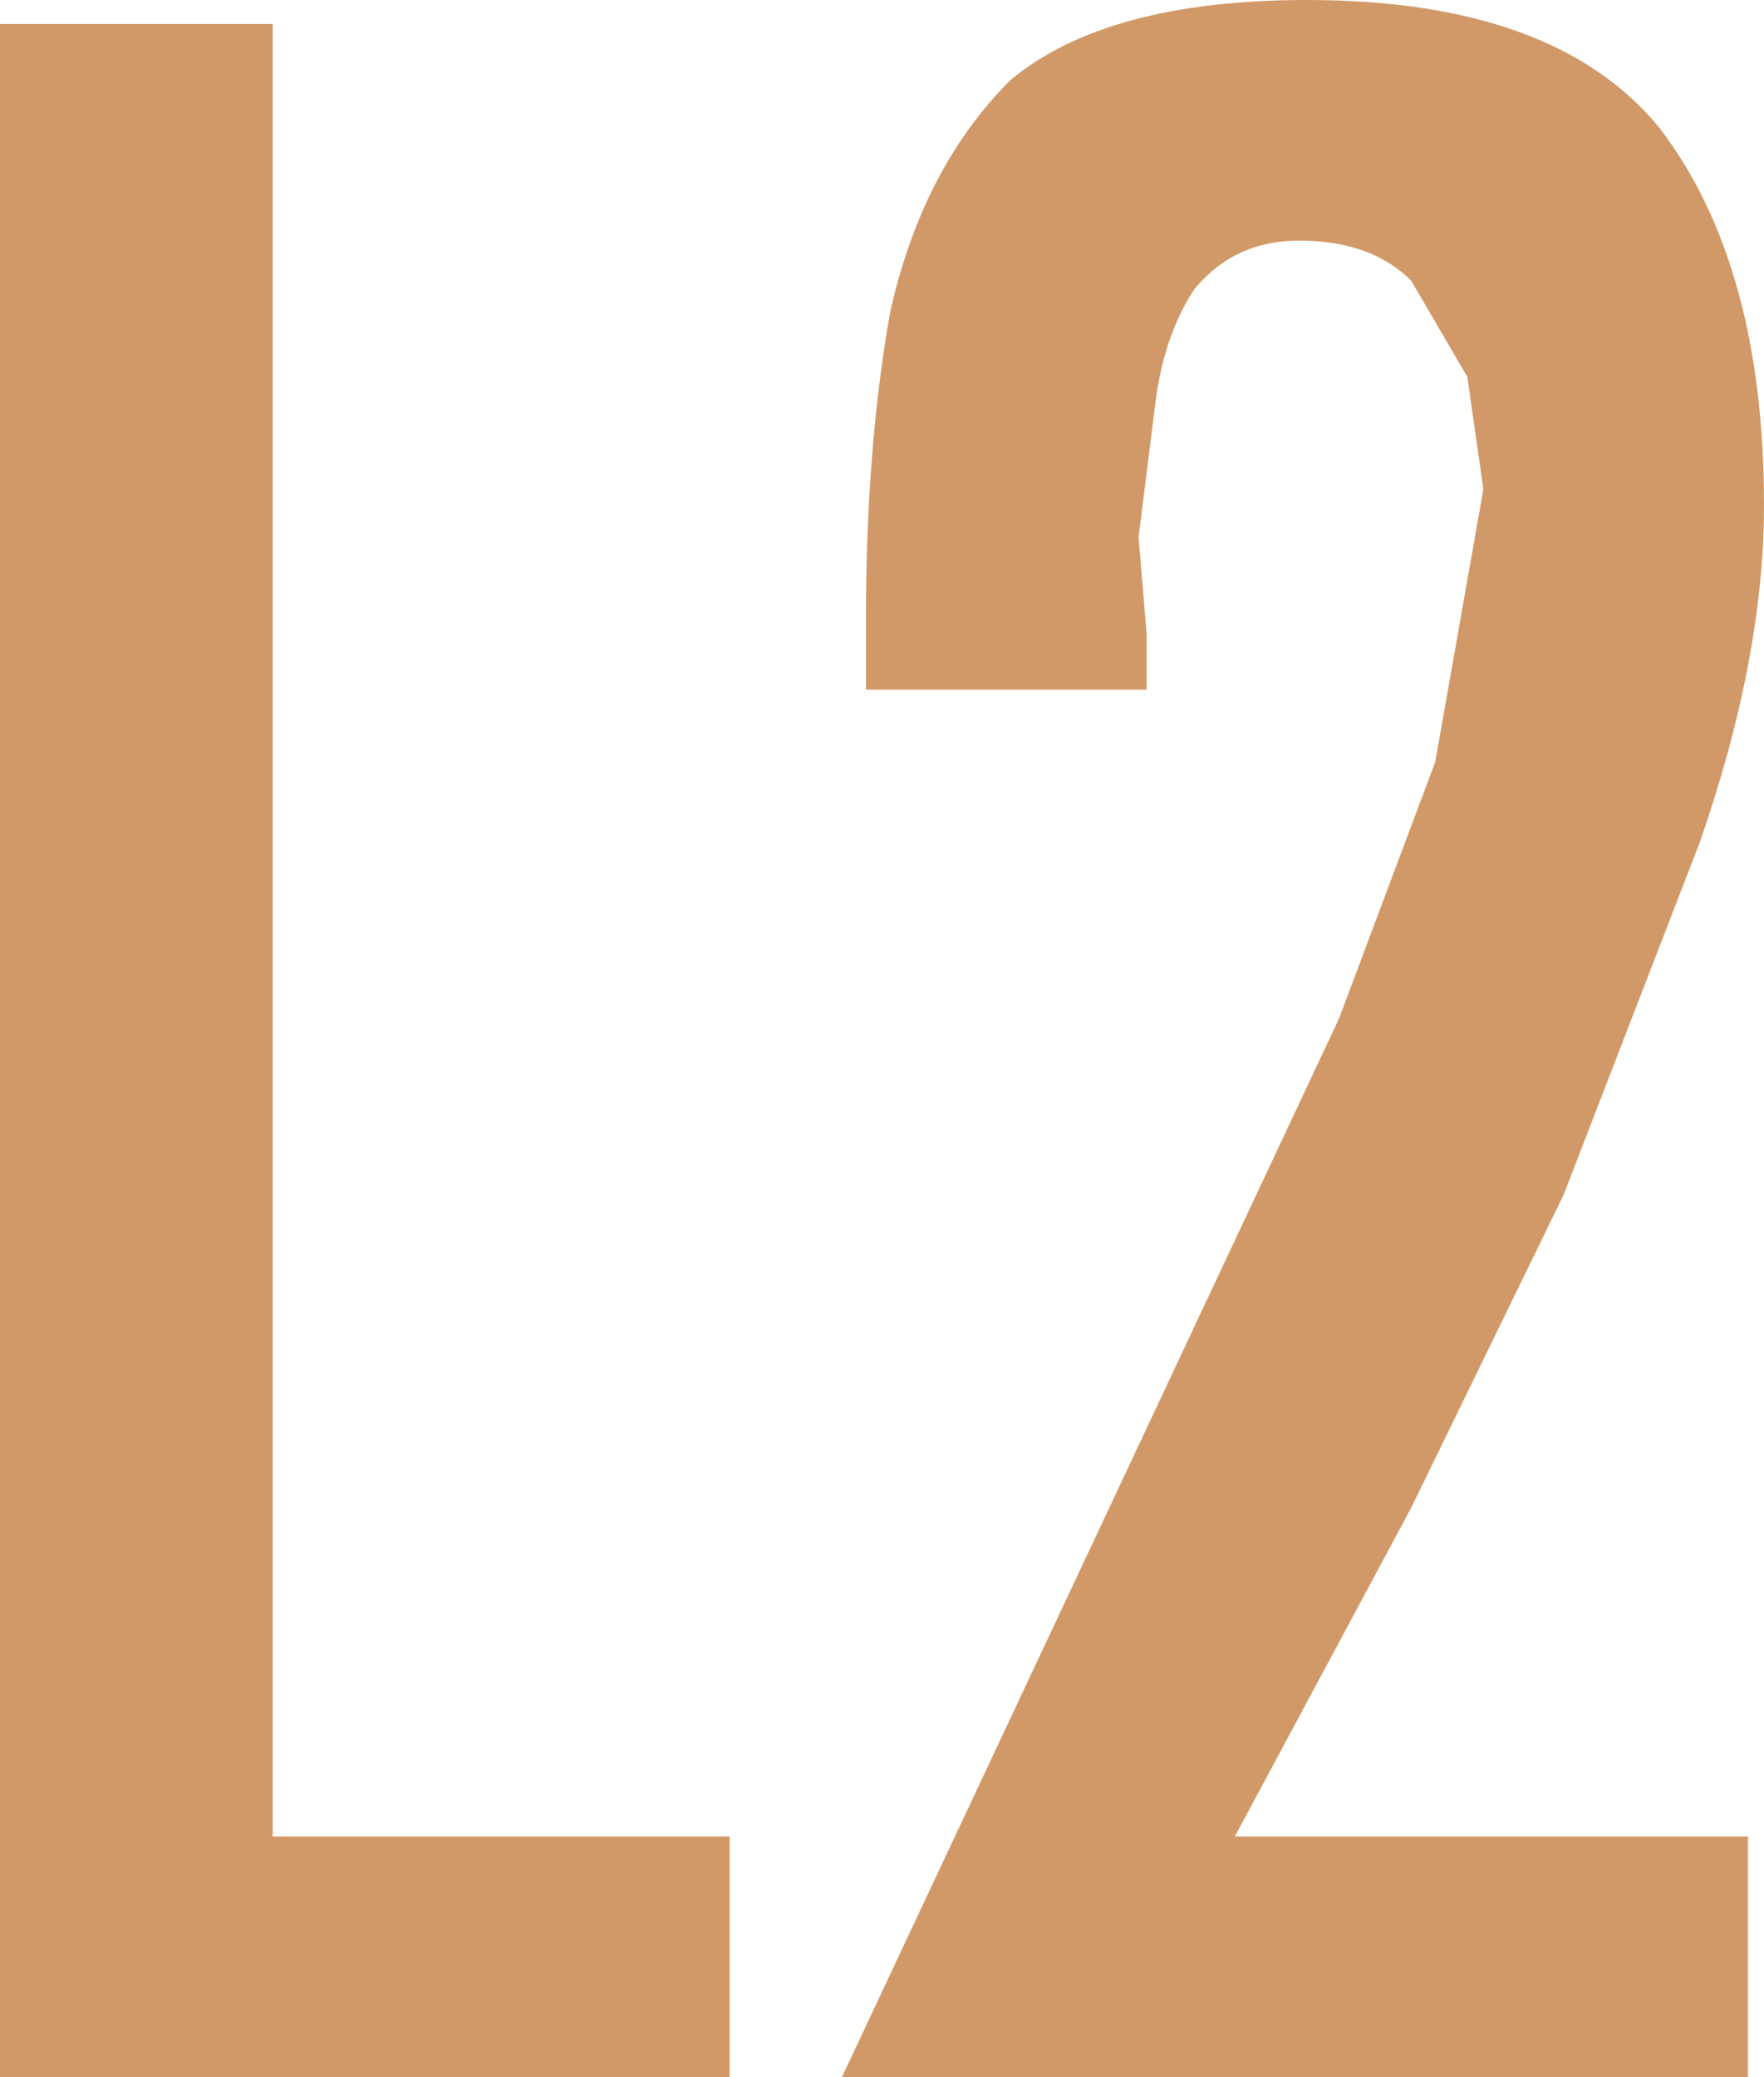 <?xml version="1.0" encoding="UTF-8" standalone="no"?>
<svg xmlns:ffdec="https://www.free-decompiler.com/flash" xmlns:xlink="http://www.w3.org/1999/xlink" ffdec:objectType="shape" height="12.95px" width="11.0px" xmlns="http://www.w3.org/2000/svg">
  <g transform="matrix(1.0, 0.0, 0.0, 1.0, 0.0, 0.0)">
    <path d="M0.0 0.15 L1.7 0.15 1.7 11.45 4.55 11.45 4.55 12.95 0.0 12.95 0.0 0.15 M11.0 3.15 Q11.0 4.1 10.6 5.25 L9.75 7.45 8.8 9.4 7.7 11.45 10.9 11.45 10.9 12.95 5.25 12.95 8.35 6.35 8.95 4.75 9.25 3.05 9.15 2.35 8.8 1.75 Q8.55 1.5 8.1 1.5 7.7 1.5 7.45 1.8 7.25 2.1 7.2 2.55 L7.1 3.35 7.15 3.95 7.15 4.3 5.4 4.3 5.4 3.85 Q5.4 2.8 5.55 1.95 5.75 1.05 6.3 0.5 6.9 0.0 8.15 0.0 9.7 0.0 10.35 0.8 11.0 1.65 11.0 3.15" fill="#d29968" fill-rule="evenodd" stroke="none"/>
  </g>
</svg>
